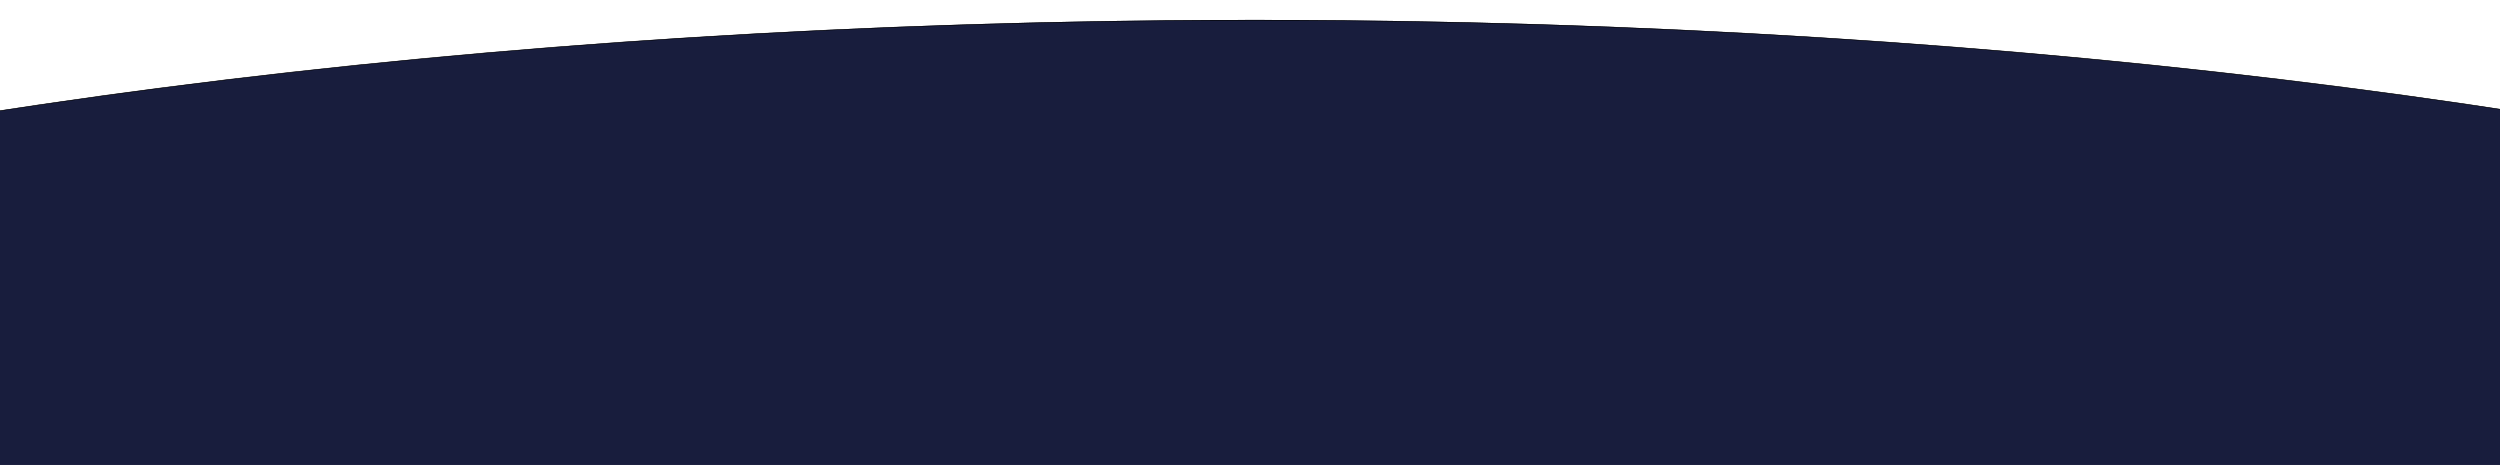 <svg width="414" height="77" viewBox="0 0 414 77" fill="none" xmlns="http://www.w3.org/2000/svg">
<g filter="url(#filter0_d_50_458)">
<ellipse cx="207.5" cy="144.5" rx="463.5" ry="141.5" fill="#181D3D"/>
<path d="M670.95 144.5C670.95 164.013 657.996 182.612 634.547 199.538C611.098 216.462 577.165 231.705 535.229 244.508C451.358 270.112 335.488 285.95 207.5 285.95C79.511 285.95 -36.358 270.112 -120.229 244.508C-162.165 231.705 -196.098 216.462 -219.547 199.538C-242.996 182.612 -255.95 164.013 -255.95 144.5C-255.95 124.987 -242.996 106.388 -219.547 89.462C-196.098 72.538 -162.165 57.295 -120.229 44.492C-36.358 18.888 79.511 3.05 207.5 3.05C335.488 3.05 451.358 18.888 535.229 44.492C577.165 57.295 611.098 72.538 634.547 89.462C657.996 106.388 670.95 124.987 670.95 144.5Z" stroke="black" stroke-width="0.1"/>
</g>
<defs>
<filter id="filter0_d_50_458" x="-259" y="0" width="933.6" height="289.6" filterUnits="userSpaceOnUse" color-interpolation-filters="sRGB">
<feFlood flood-opacity="0" result="BackgroundImageFix"/>
<feColorMatrix in="SourceAlpha" type="matrix" values="0 0 0 0 0 0 0 0 0 0 0 0 0 0 0 0 0 0 127 0" result="hardAlpha"/>
<feMorphology radius="0.3" operator="dilate" in="SourceAlpha" result="effect1_dropShadow_50_458"/>
<feOffset dx="0.3" dy="0.3"/>
<feGaussianBlur stdDeviation="1.5"/>
<feComposite in2="hardAlpha" operator="out"/>
<feColorMatrix type="matrix" values="0 0 0 0 0 0 0 0 0 0 0 0 0 0 0 0 0 0 0.25 0"/>
<feBlend mode="normal" in2="BackgroundImageFix" result="effect1_dropShadow_50_458"/>
<feBlend mode="normal" in="SourceGraphic" in2="effect1_dropShadow_50_458" result="shape"/>
</filter>
</defs>
</svg>
